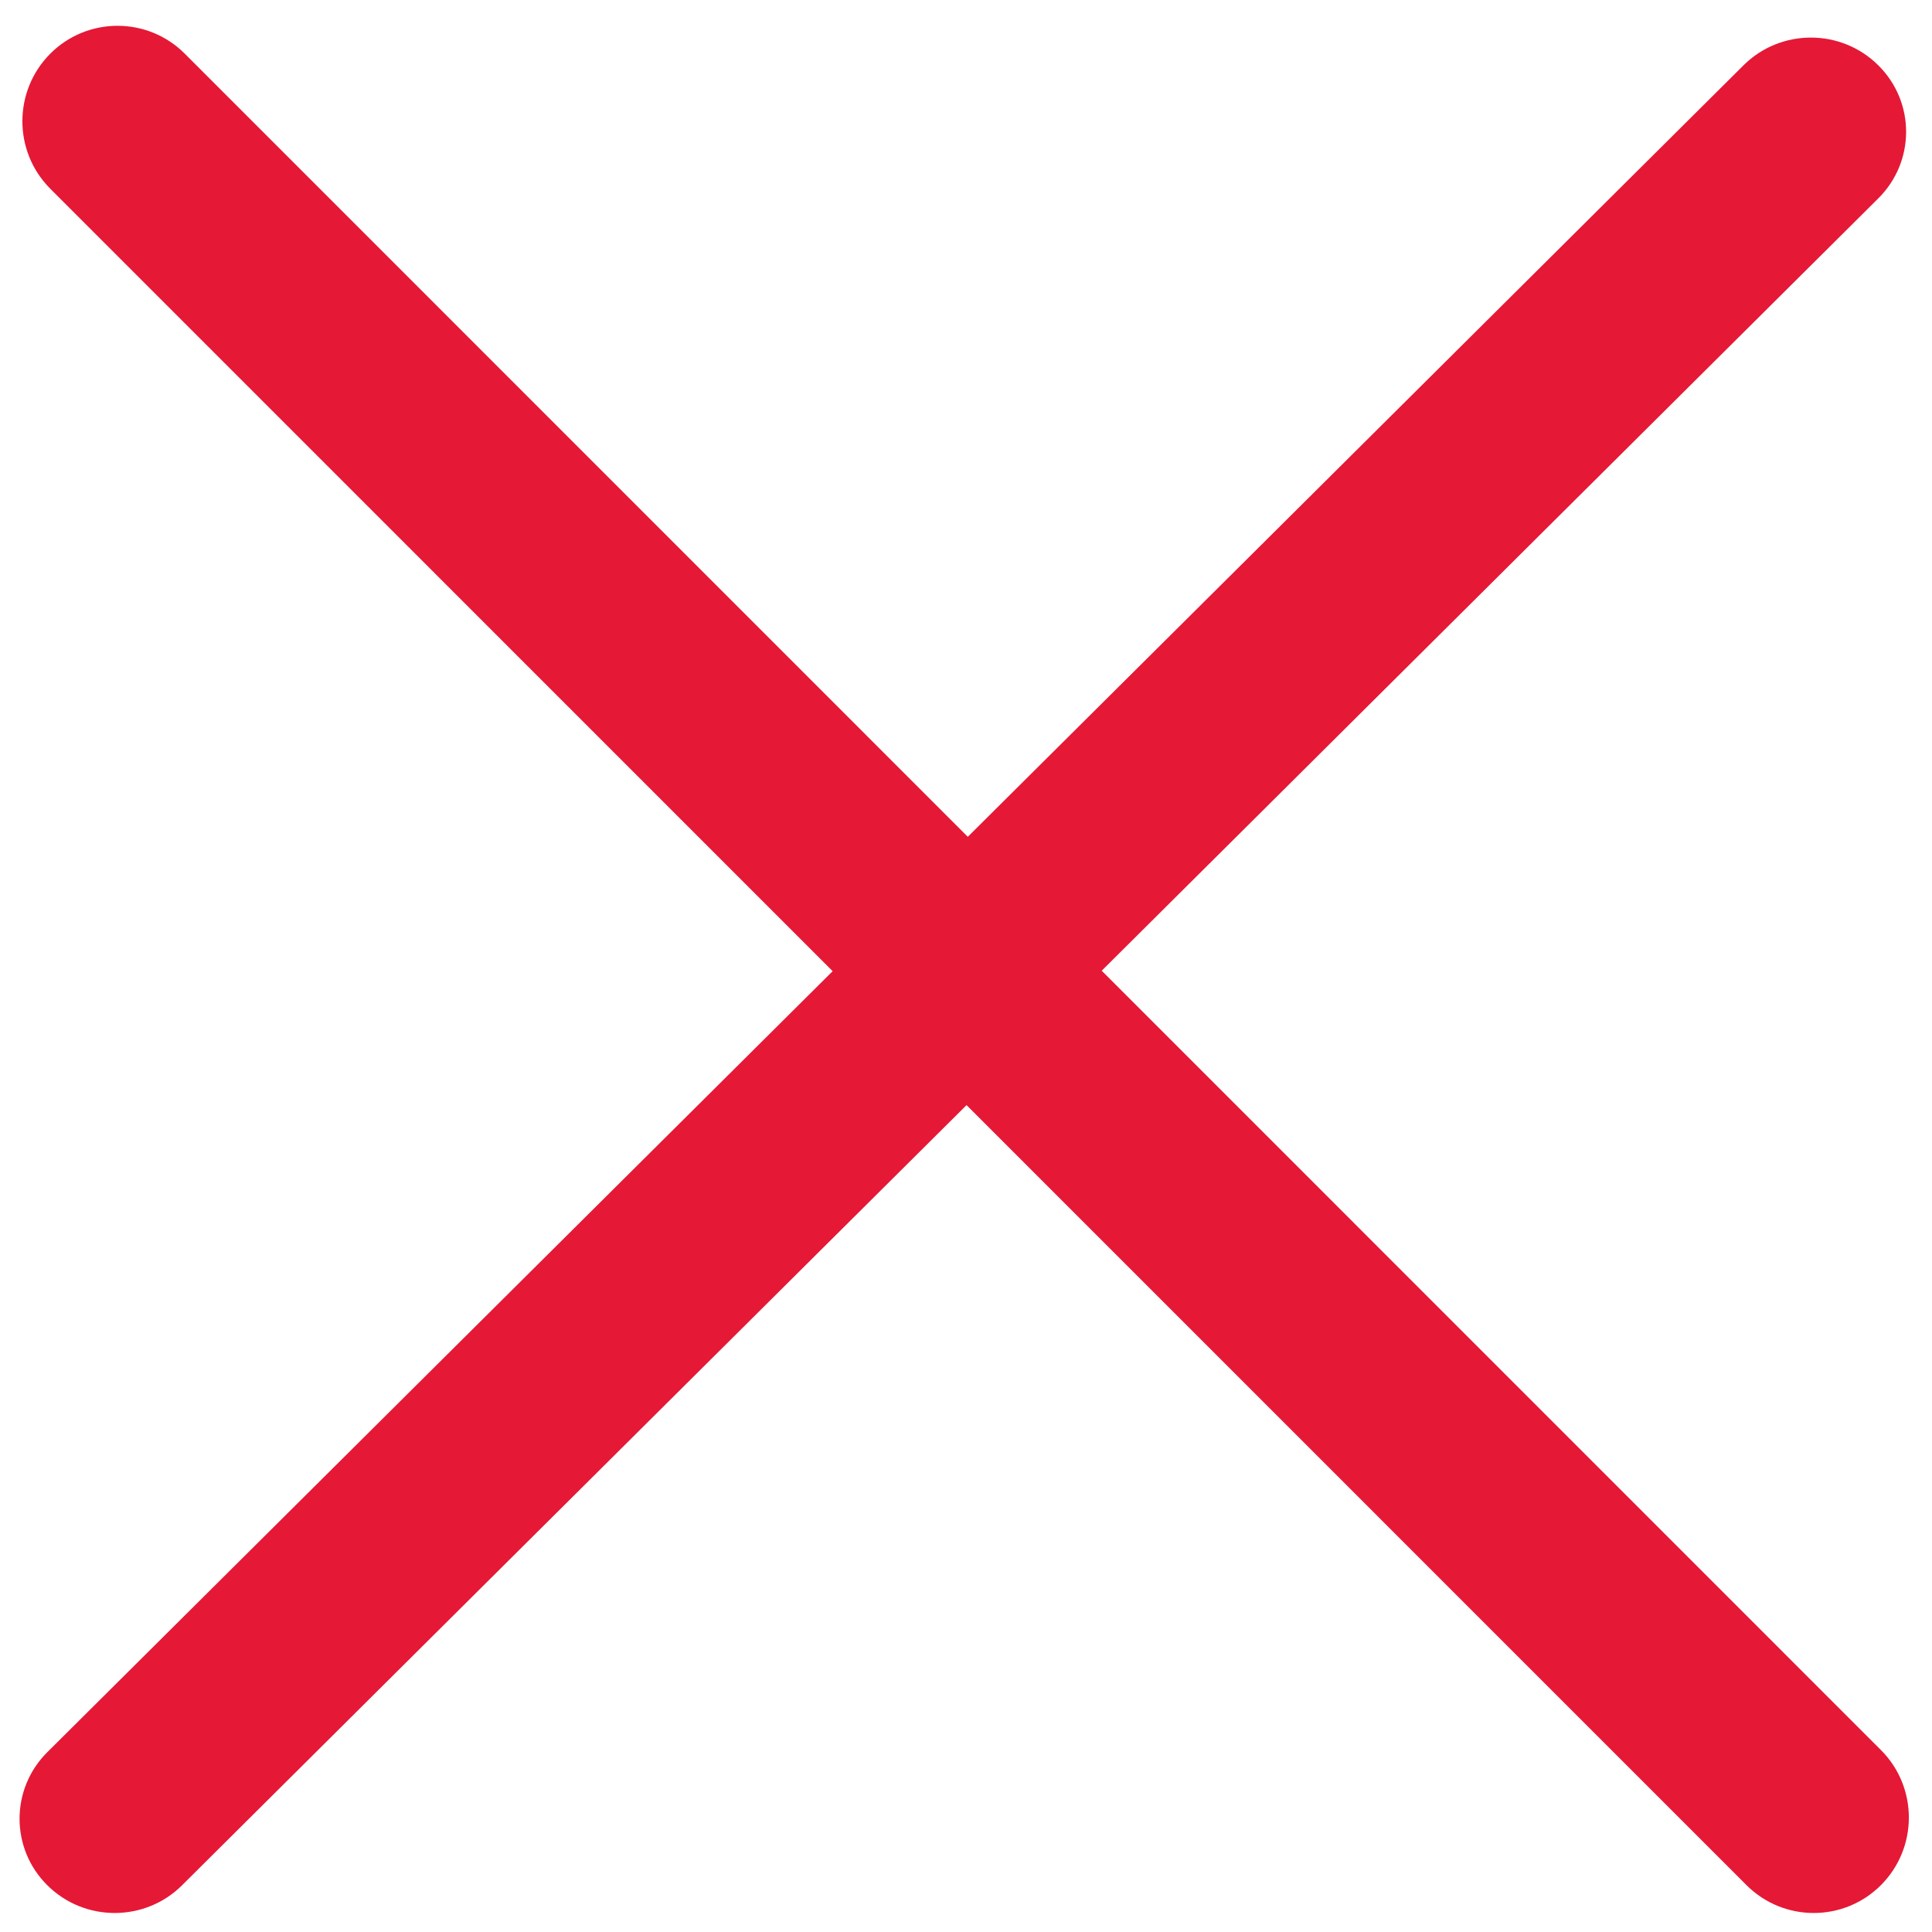 <svg viewBox="0 0 20.5 20.5" xmlns="http://www.w3.org/2000/svg"><path id="Close" fill="#e51836" d="m11.69,10.3l8.239,-8.194c0.395,-0.391 0.395,-1.024 0,-1.414c-0.394,-0.391 -1.034,-0.391 -1.428,0l-8.232,8.187l-8.308,-8.309c-0.394,-0.395 -1.034,-0.395 -1.428,0c-0.394,0.396 -0.394,1.037 0,1.432l8.302,8.303l-8.332,8.286c-0.394,0.391 -0.394,1.024 0,1.414c0.394,0.391 1.034,0.391 1.428,0l8.325,-8.279l8.275,8.276c0.394,0.395 1.034,0.395 1.428,0c0.394,-0.396 0.394,-1.037 0,-1.432l-8.269,-8.27z"/>
</svg>